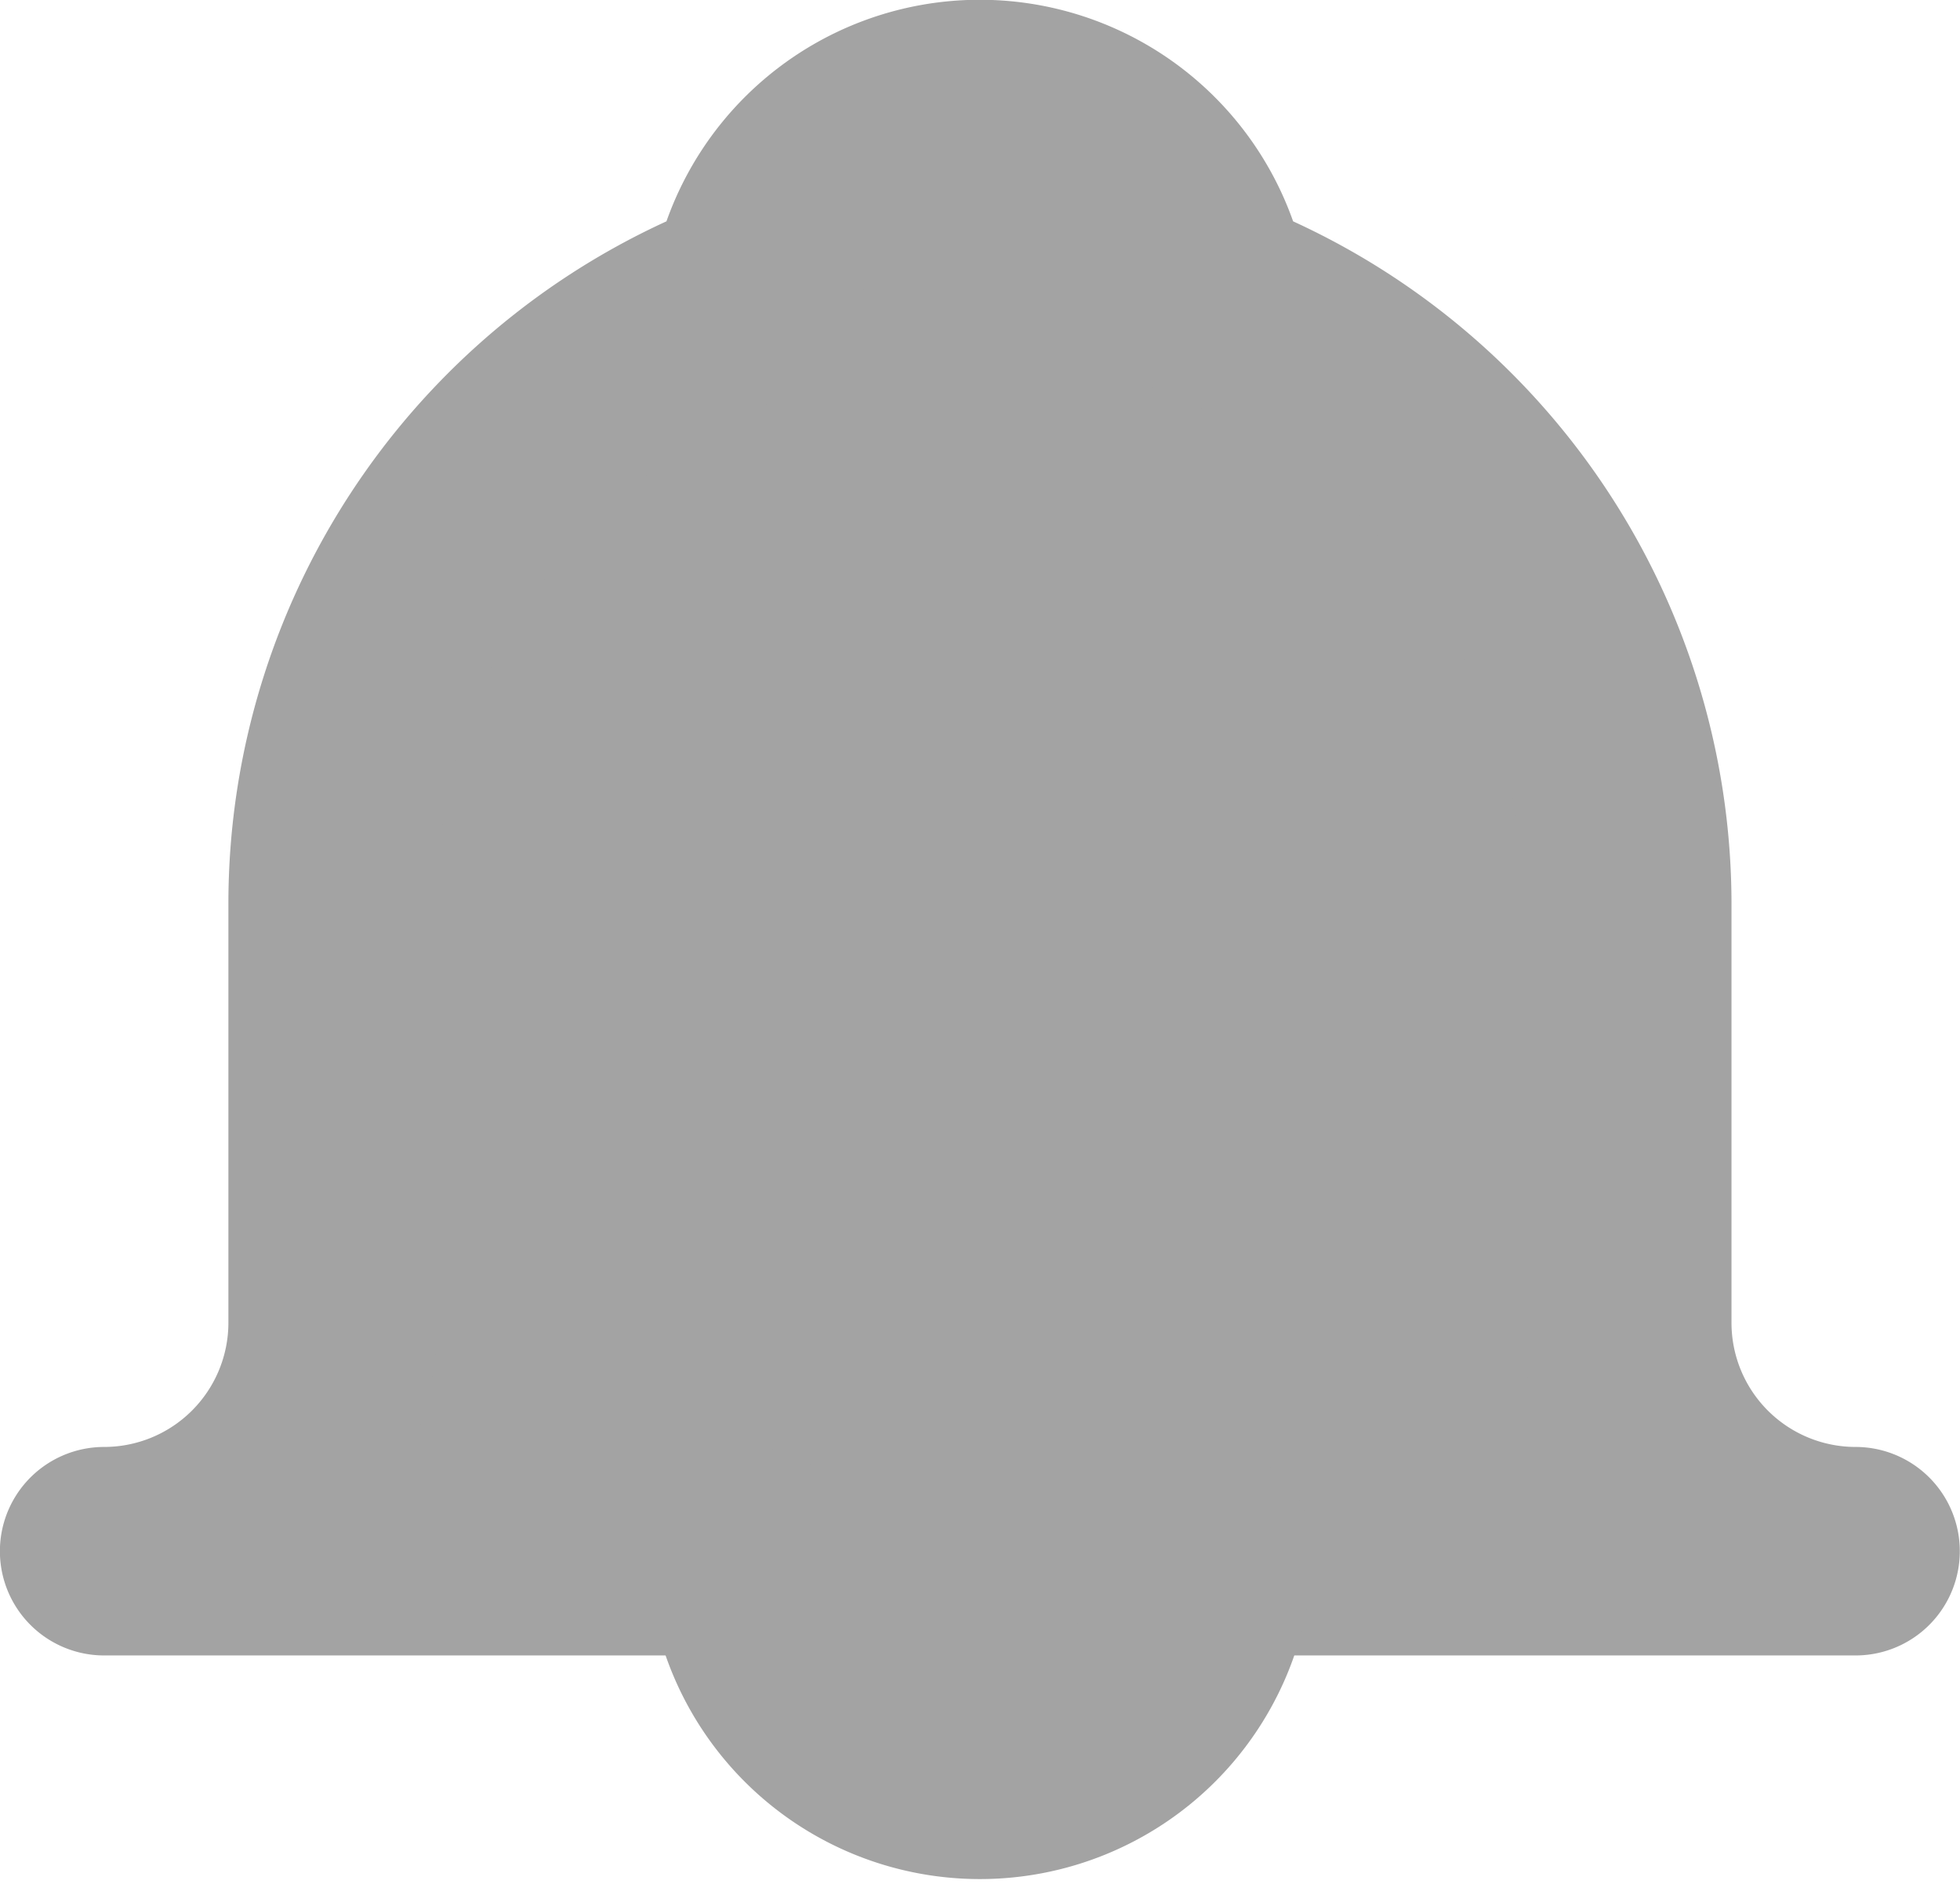 <svg xmlns="http://www.w3.org/2000/svg" width="18.802" height="18.071" viewBox="0 0 18.802 18.071">
  <g id="Group_14194" data-name="Group 14194" transform="translate(-48.5 -1248.5)">
    <path id="Path_730" data-name="Path 730" d="M64.11,1261.188v-4.018a6.207,6.207,0,0,0-4.048-5.814,2.188,2.188,0,0,0-4.326,0,6.2,6.2,0,0,0-4.045,5.814v4.018a2.192,2.192,0,0,1-2.192,2.192H66.3A2.191,2.191,0,0,1,64.11,1261.188Z" fill="#a3a3a3" stroke="#a3a3a3" stroke-linecap="round" stroke-linejoin="round" stroke-width="2"/>
    <path id="Path_731" data-name="Path 731" d="M62.383,1268.5a2.192,2.192,0,0,1-4.383,0" transform="translate(-2.291 -5.12)" fill="#a3a3a3" stroke="#a3a3a3" stroke-linecap="round" stroke-linejoin="round" stroke-width="2"/>
  </g>
</svg>
